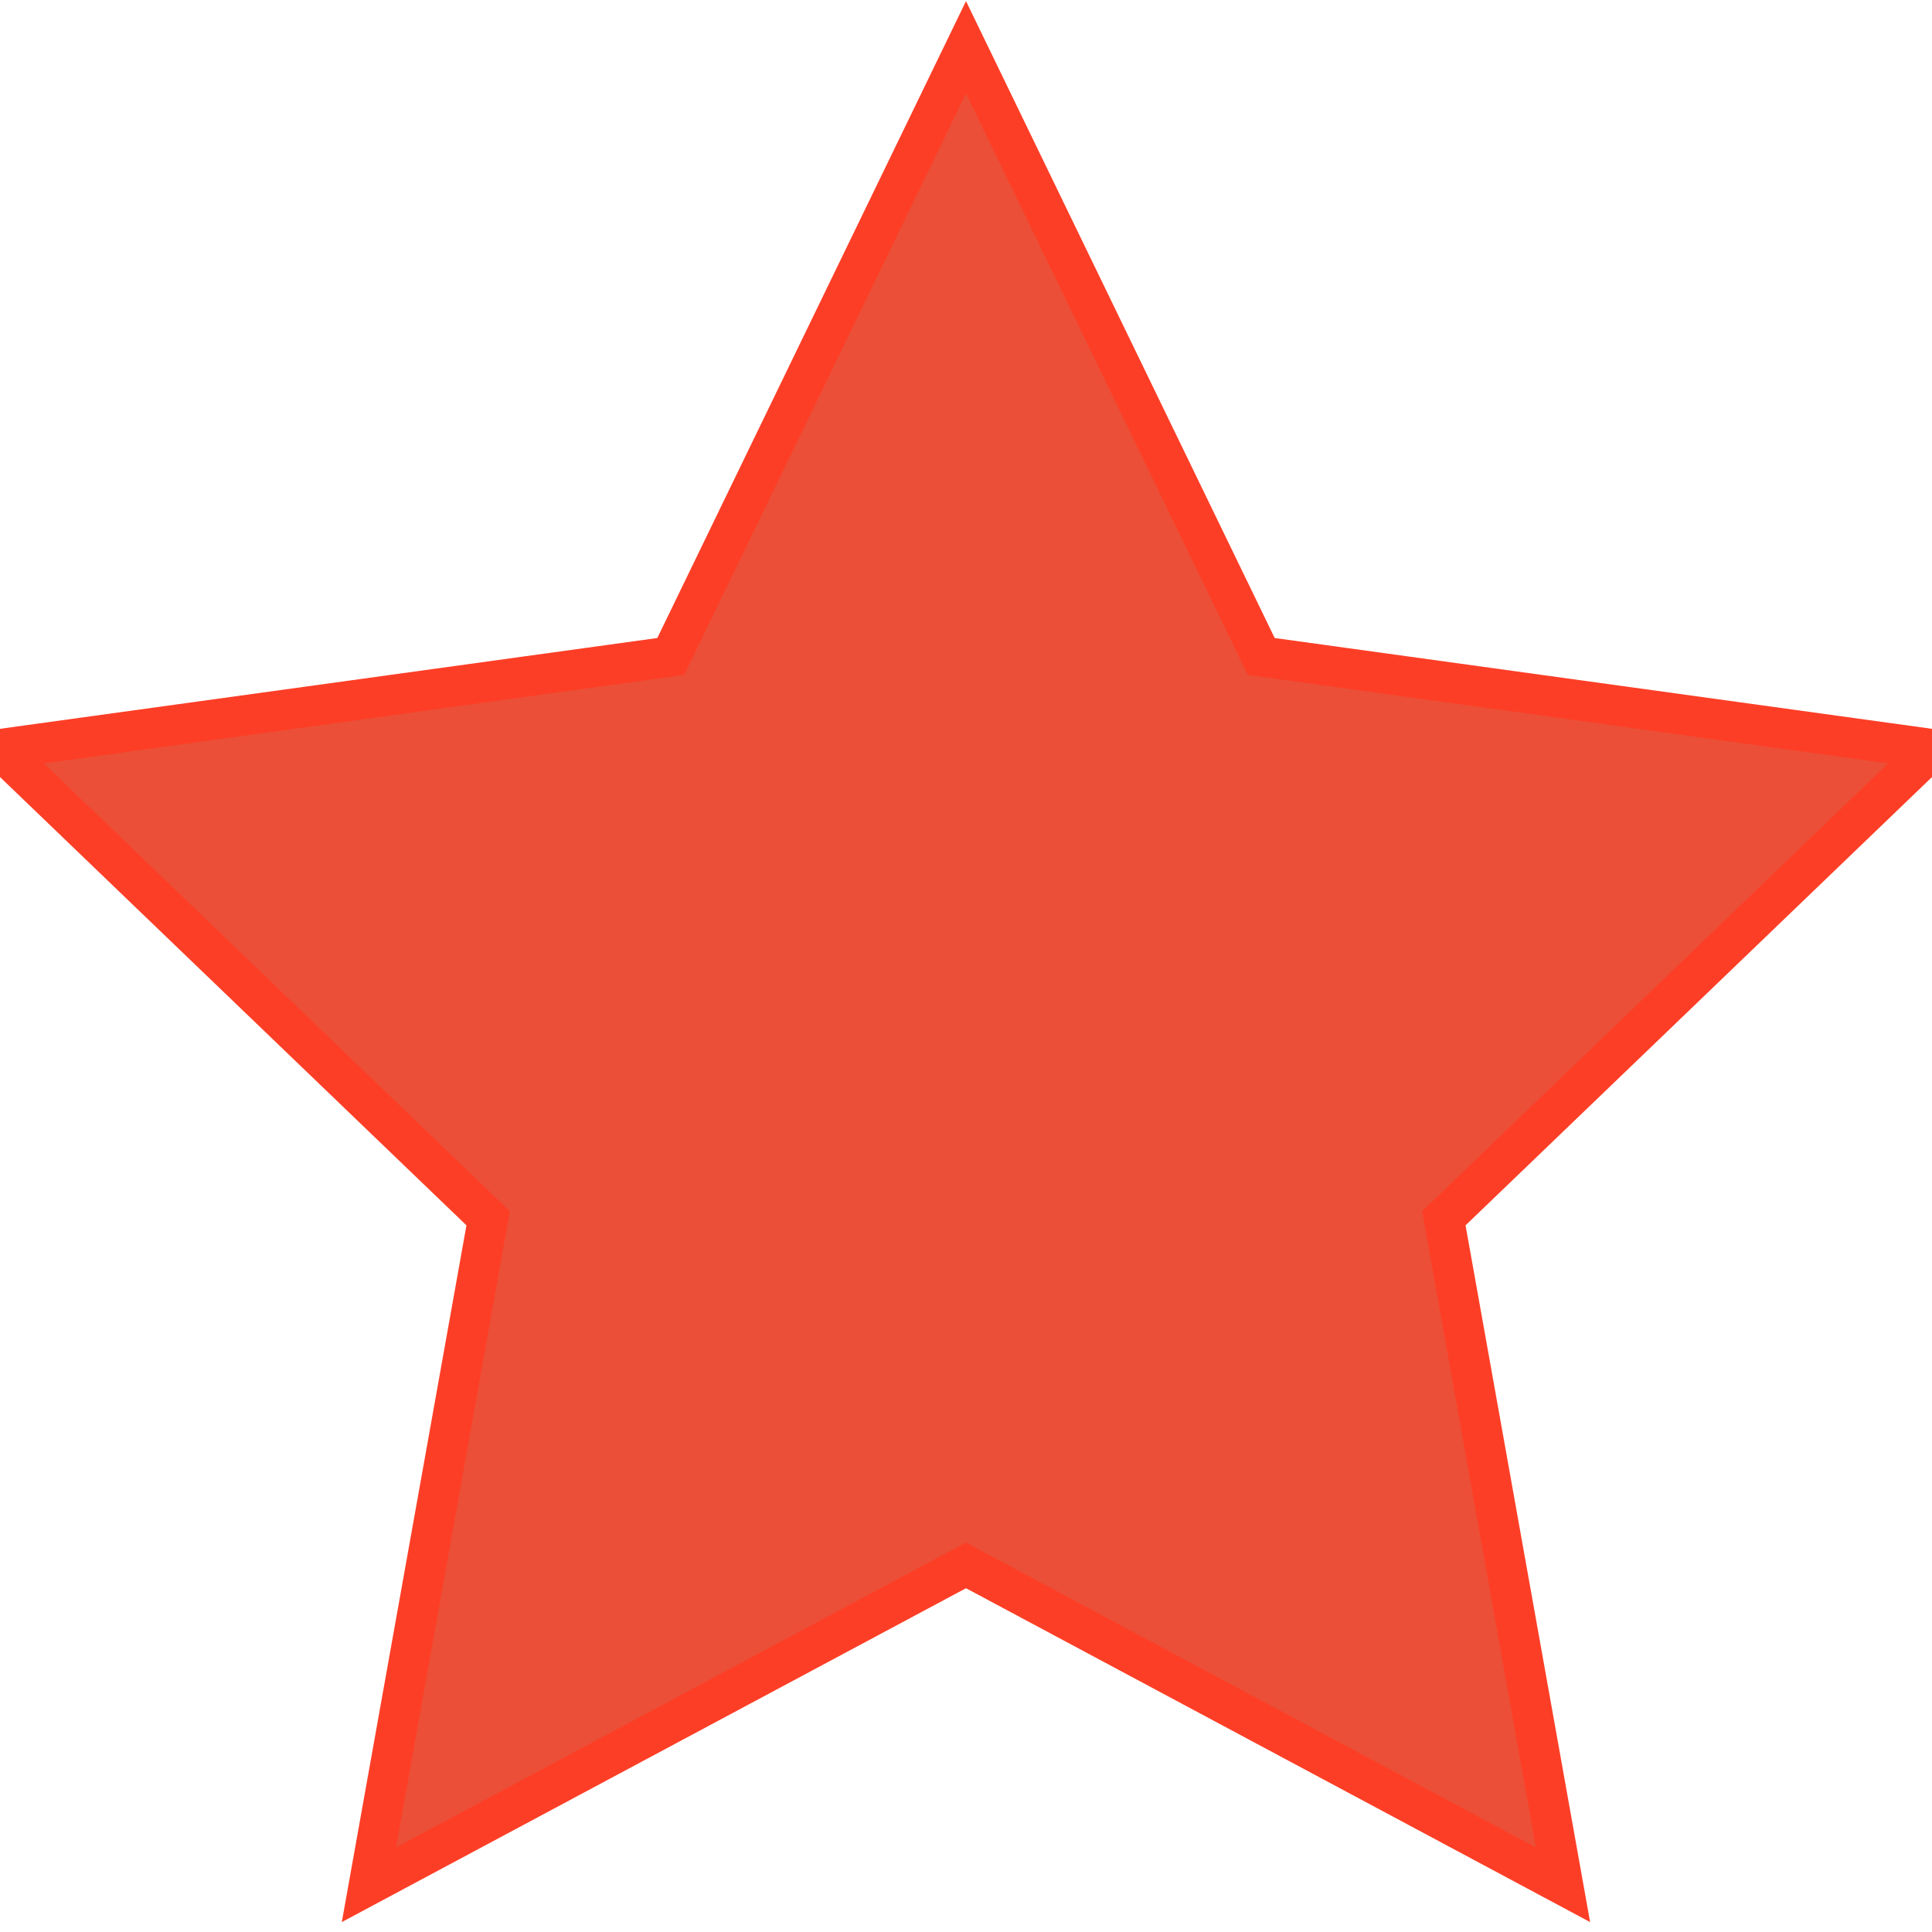 <svg width="24" height="24" viewBox="0 0 24 24" fill="none" xmlns="http://www.w3.org/2000/svg">
<g clip-path="url(#clip0_463_285)">
<path d="M12 0.587L15.668 8.155L24 9.306L17.936 15.134L19.416 23.413L12 19.446L4.583 23.413L6.064 15.134L0 9.306L8.332 8.155L12 0.587Z" fill="#EB4F37" stroke="#FD3E26" stroke-width="0.5"/>
</g>
<defs>
<clipPath id="clip0_463_285">
<rect width="24" height="24" fill="white"/>
</clipPath>
</defs>
</svg>

